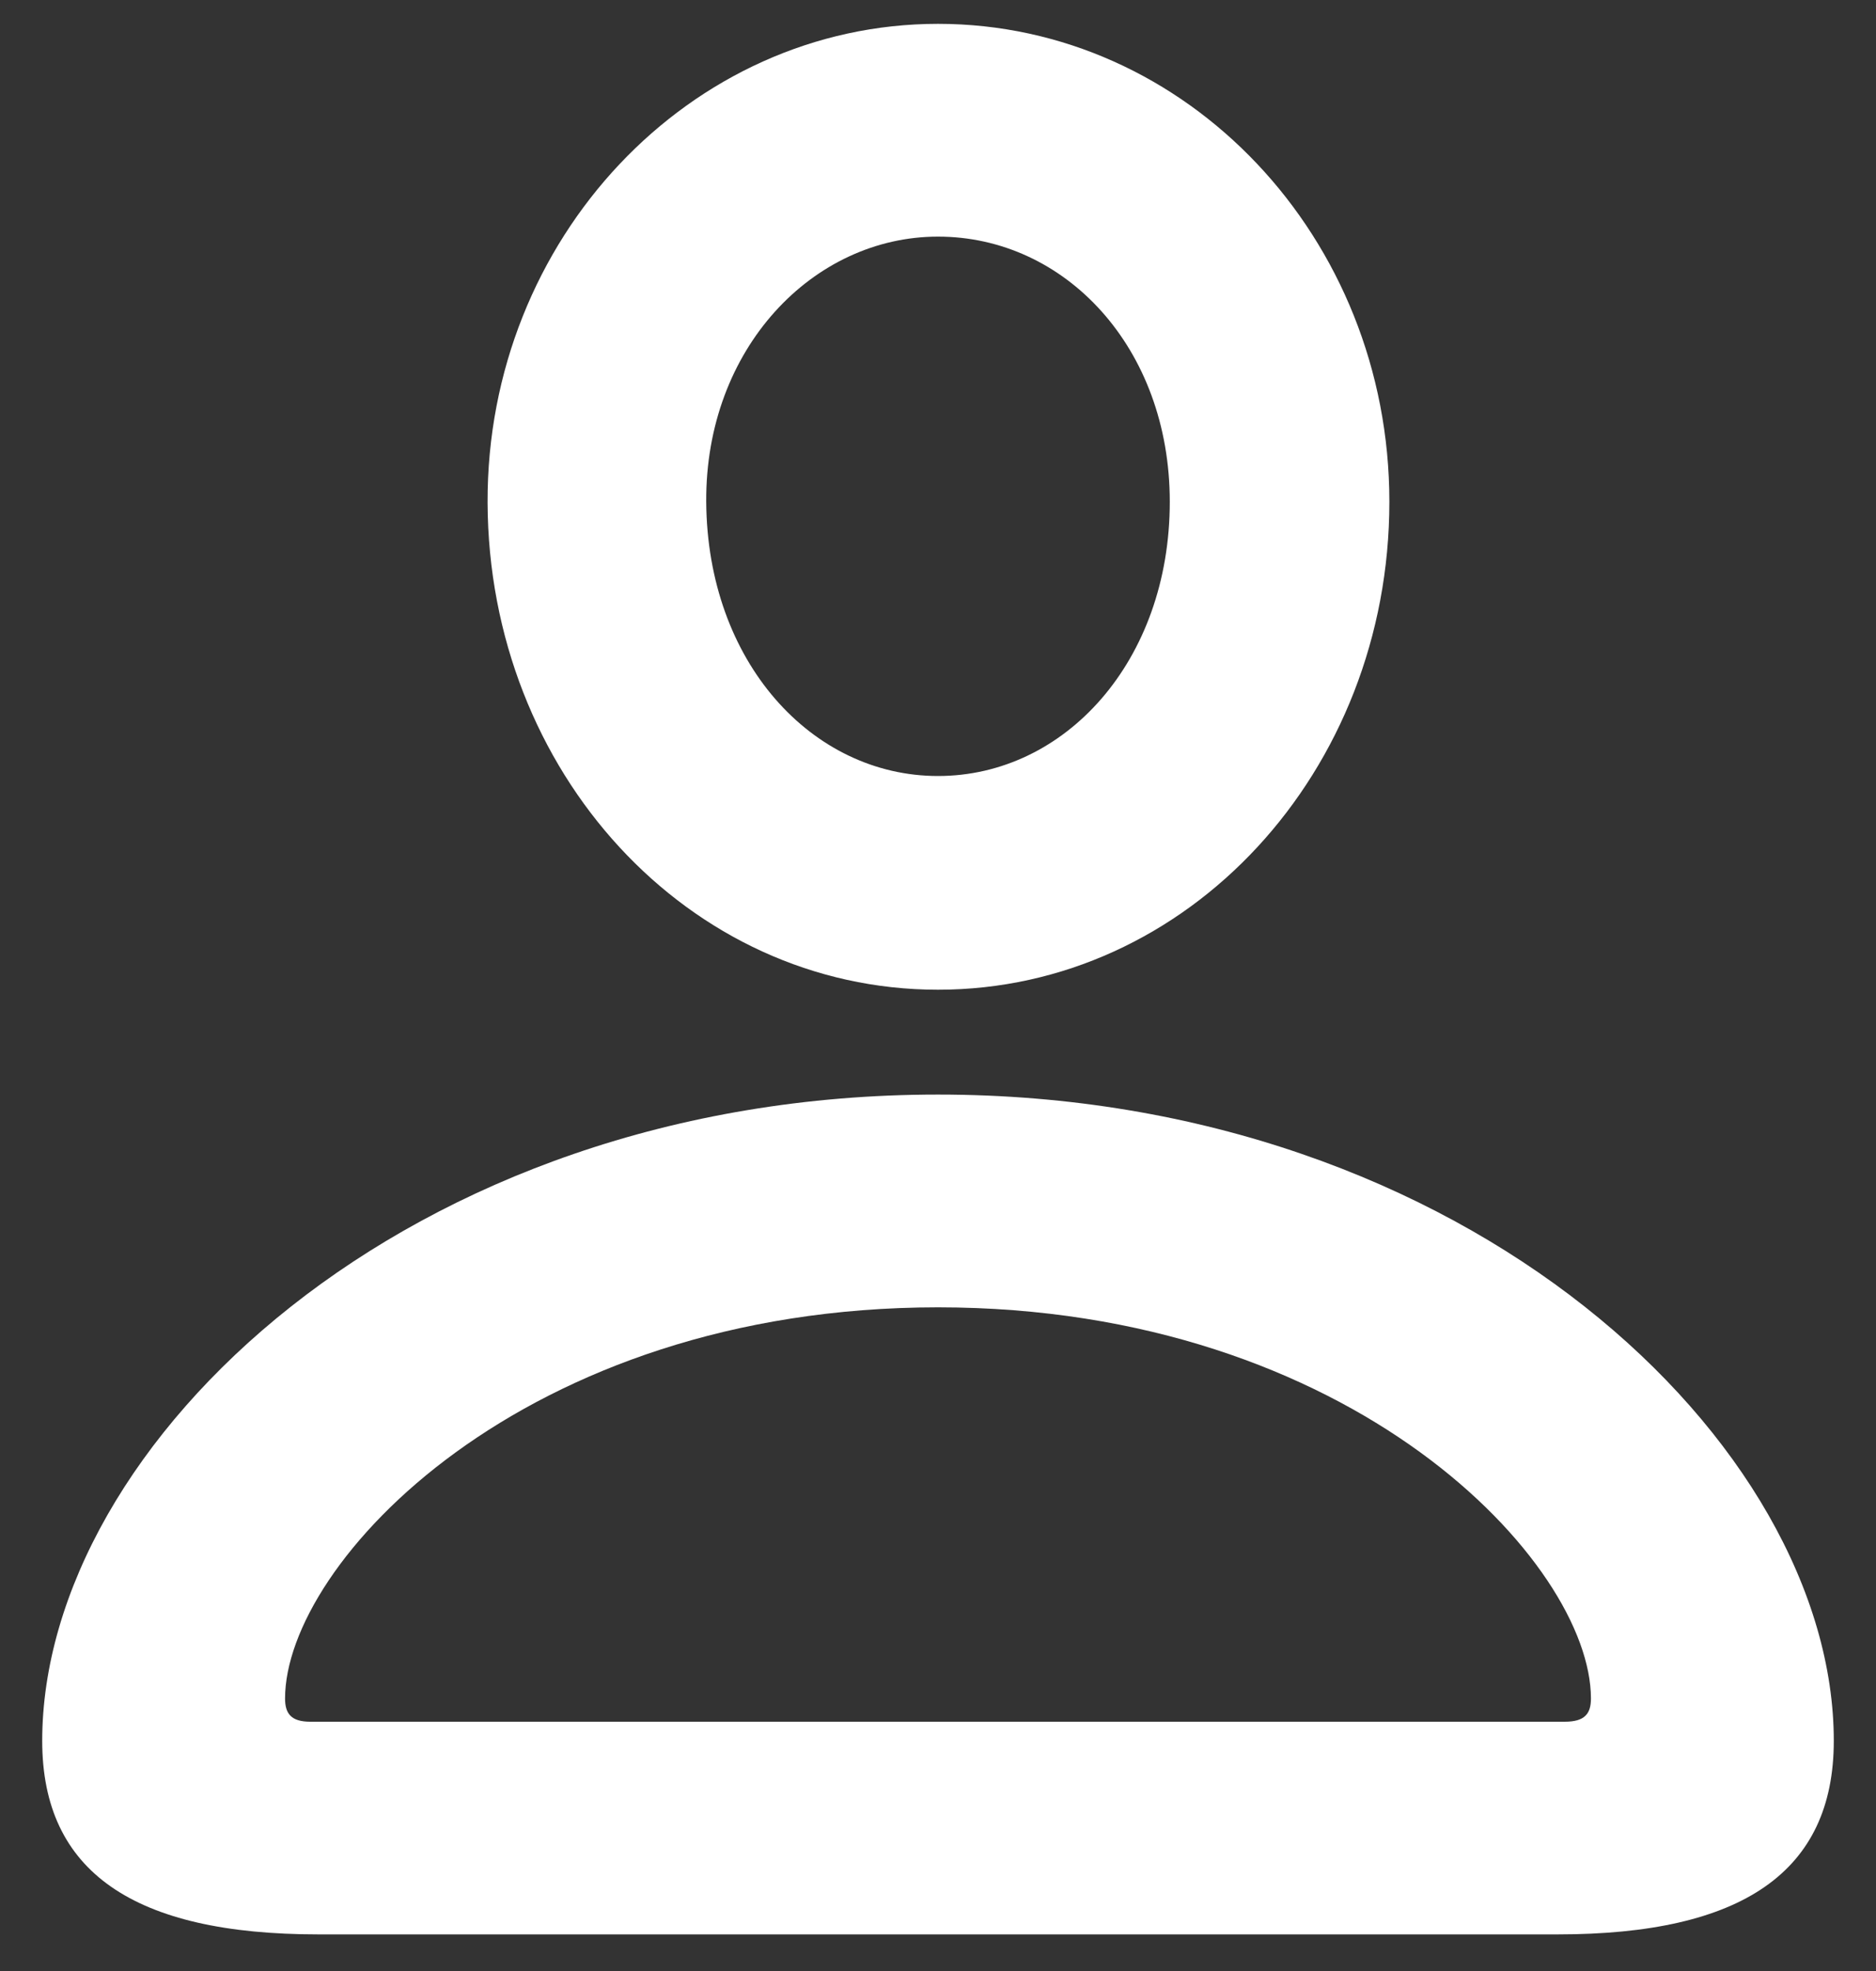 <svg width="20" height="21" viewBox="0 0 20 21" fill="none" xmlns="http://www.w3.org/2000/svg">
<rect x="0" y="0" width="20" height="21" fill="#333333" stroke="none"/>
<path d="M10 10.545C12.664 10.545 14.812 8.225 14.812 5.346C14.812 2.531 12.653 0.254 10 0.254C7.357 0.254 5.188 2.542 5.198 5.356C5.209 8.225 7.336 10.545 10 10.545ZM10 8.268C8.657 8.268 7.54 7.054 7.529 5.346C7.519 3.713 8.668 2.521 10 2.521C11.354 2.521 12.471 3.702 12.471 5.346C12.471 7.043 11.354 8.268 10 8.268ZM3.394 20.61H16.606C18.572 20.61 19.55 19.944 19.55 18.548C19.55 15.39 15.65 11.662 10 11.662C4.339 11.662 0.45 15.39 0.45 18.548C0.45 19.944 1.428 20.61 3.394 20.61ZM3.308 18.344C3.104 18.344 3.039 18.258 3.039 18.097C3.039 16.657 5.574 13.929 10 13.929C14.426 13.929 16.961 16.657 16.961 18.097C16.961 18.258 16.896 18.344 16.682 18.344H3.308Z" fill="white"/>
</svg>
